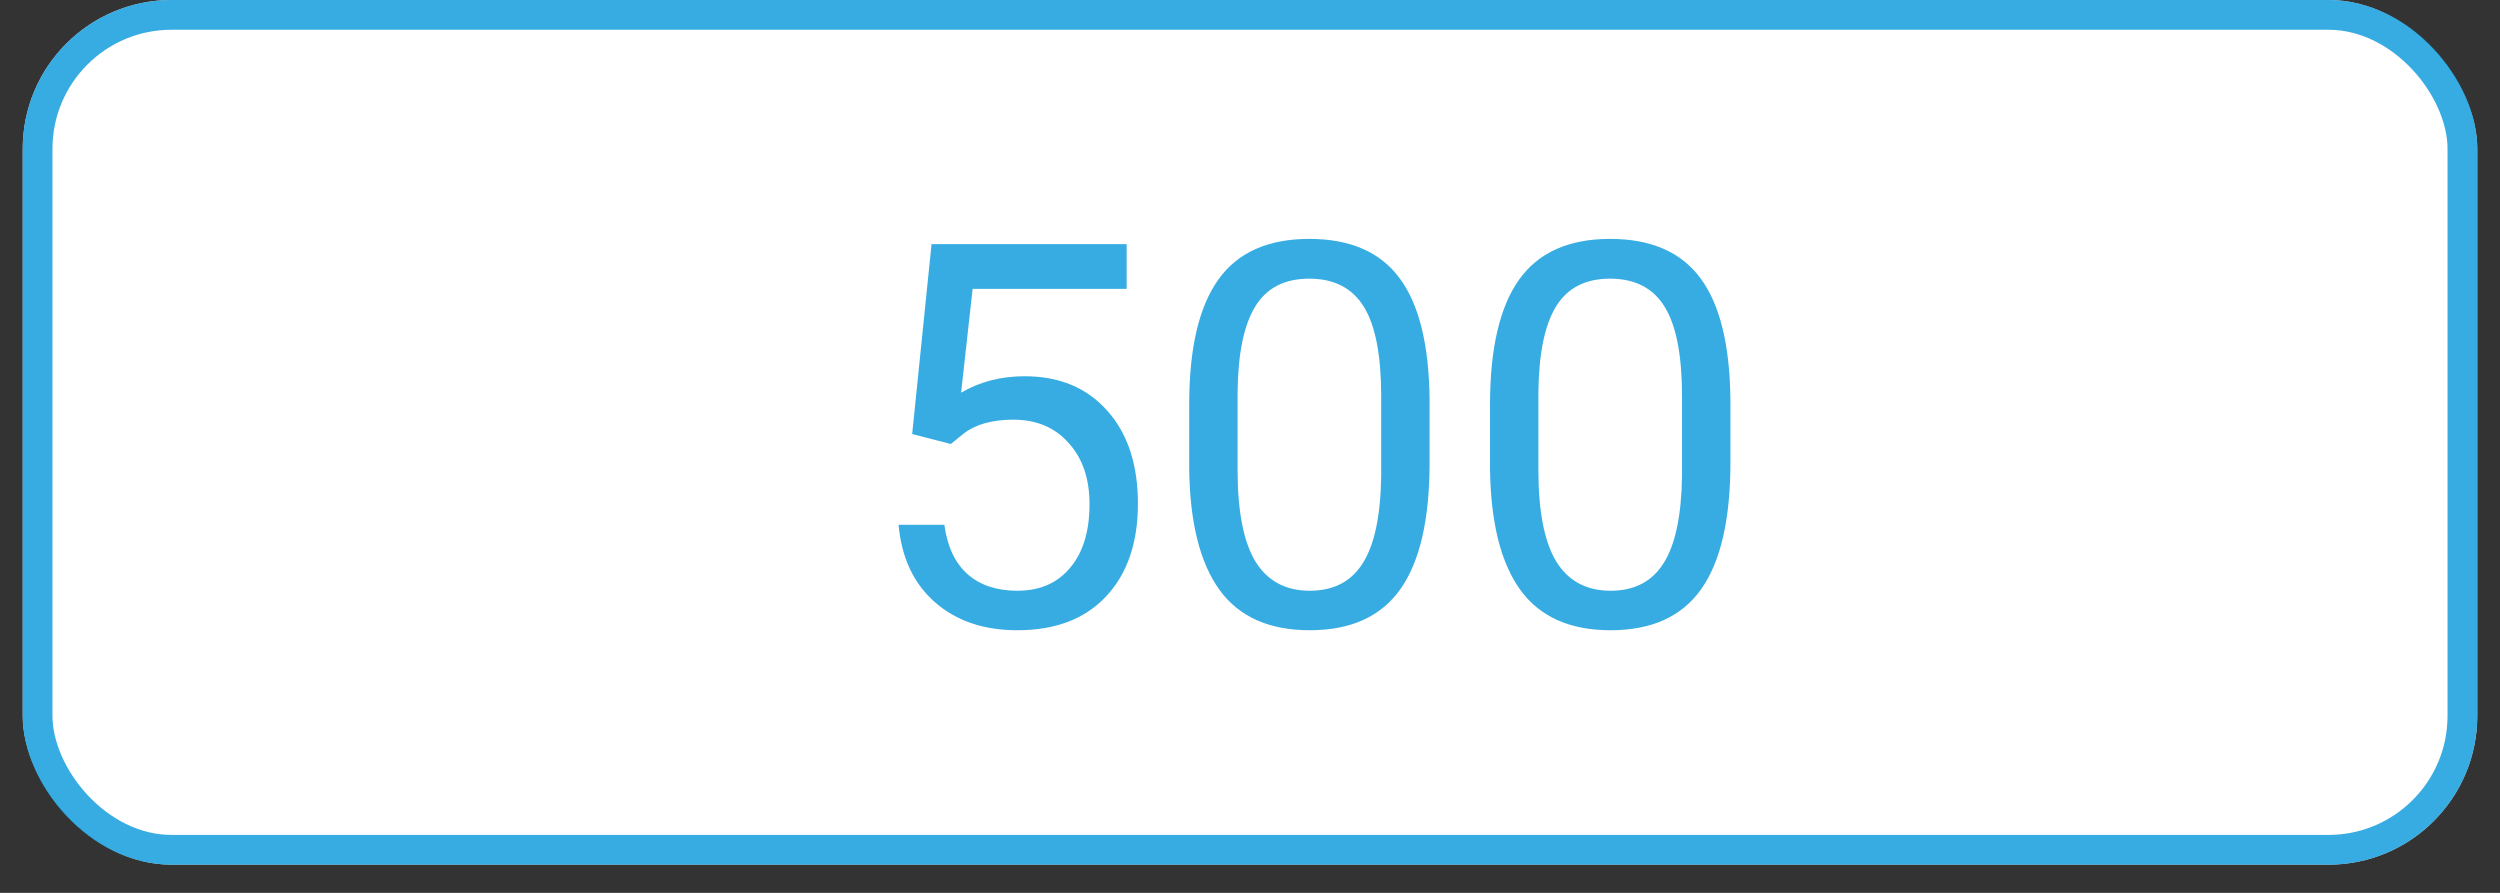 <svg width="84" height="30" viewBox="0 0 84 30" fill="none" xmlns="http://www.w3.org/2000/svg">
<rect x="0" y="0" width="84" height="30" fill="#333333" stroke="none"/>
<rect x="0.763" width="82.474" height="29.053" rx="5" fill="white"/>
<rect x="1.263" y="0.5" width="81.474" height="28.053" rx="4.5" stroke="#0697DB" stroke-opacity="0.8"/>
<path d="M30.649 14.584L31.3 8.203H37.856V9.706H32.68L32.293 13.195C32.92 12.826 33.632 12.642 34.429 12.642C35.595 12.642 36.52 13.028 37.206 13.802C37.892 14.569 38.234 15.609 38.234 16.922C38.234 18.24 37.877 19.28 37.162 20.042C36.453 20.798 35.46 21.176 34.183 21.176C33.052 21.176 32.129 20.862 31.414 20.235C30.699 19.608 30.292 18.741 30.192 17.634H31.73C31.83 18.366 32.091 18.92 32.513 19.295C32.935 19.664 33.491 19.849 34.183 19.849C34.938 19.849 35.53 19.591 35.958 19.075C36.392 18.56 36.608 17.848 36.608 16.939C36.608 16.084 36.374 15.398 35.905 14.883C35.442 14.361 34.824 14.101 34.051 14.101C33.342 14.101 32.785 14.256 32.381 14.566L31.95 14.918L30.649 14.584ZM48.034 15.542C48.034 17.446 47.709 18.861 47.059 19.787C46.408 20.713 45.392 21.176 44.009 21.176C42.644 21.176 41.633 20.725 40.977 19.822C40.32 18.914 39.98 17.561 39.957 15.762V13.591C39.957 11.71 40.282 10.312 40.933 9.398C41.583 8.484 42.602 8.027 43.991 8.027C45.368 8.027 46.382 8.47 47.032 9.354C47.683 10.233 48.017 11.593 48.034 13.433V15.542ZM46.408 13.318C46.408 11.941 46.215 10.94 45.828 10.312C45.441 9.68 44.829 9.363 43.991 9.363C43.159 9.363 42.553 9.677 42.172 10.304C41.791 10.931 41.595 11.895 41.583 13.195V15.797C41.583 17.18 41.782 18.202 42.181 18.864C42.585 19.52 43.194 19.849 44.009 19.849C44.812 19.849 45.406 19.538 45.793 18.917C46.185 18.296 46.391 17.317 46.408 15.981V13.318ZM58.142 15.542C58.142 17.446 57.816 18.861 57.166 19.787C56.516 20.713 55.499 21.176 54.116 21.176C52.751 21.176 51.74 20.725 51.084 19.822C50.428 18.914 50.088 17.561 50.065 15.762V13.591C50.065 11.71 50.39 10.312 51.04 9.398C51.69 8.484 52.71 8.027 54.099 8.027C55.476 8.027 56.489 8.47 57.14 9.354C57.79 10.233 58.124 11.593 58.142 13.433V15.542ZM56.516 13.318C56.516 11.941 56.322 10.94 55.935 10.312C55.549 9.68 54.937 9.363 54.099 9.363C53.267 9.363 52.66 9.677 52.279 10.304C51.898 10.931 51.702 11.895 51.69 13.195V15.797C51.69 17.18 51.89 18.202 52.288 18.864C52.692 19.52 53.302 19.849 54.116 19.849C54.919 19.849 55.514 19.538 55.9 18.917C56.293 18.296 56.498 17.317 56.516 15.981V13.318Z" fill="#0697DB" fill-opacity="0.8"/>
</svg>
